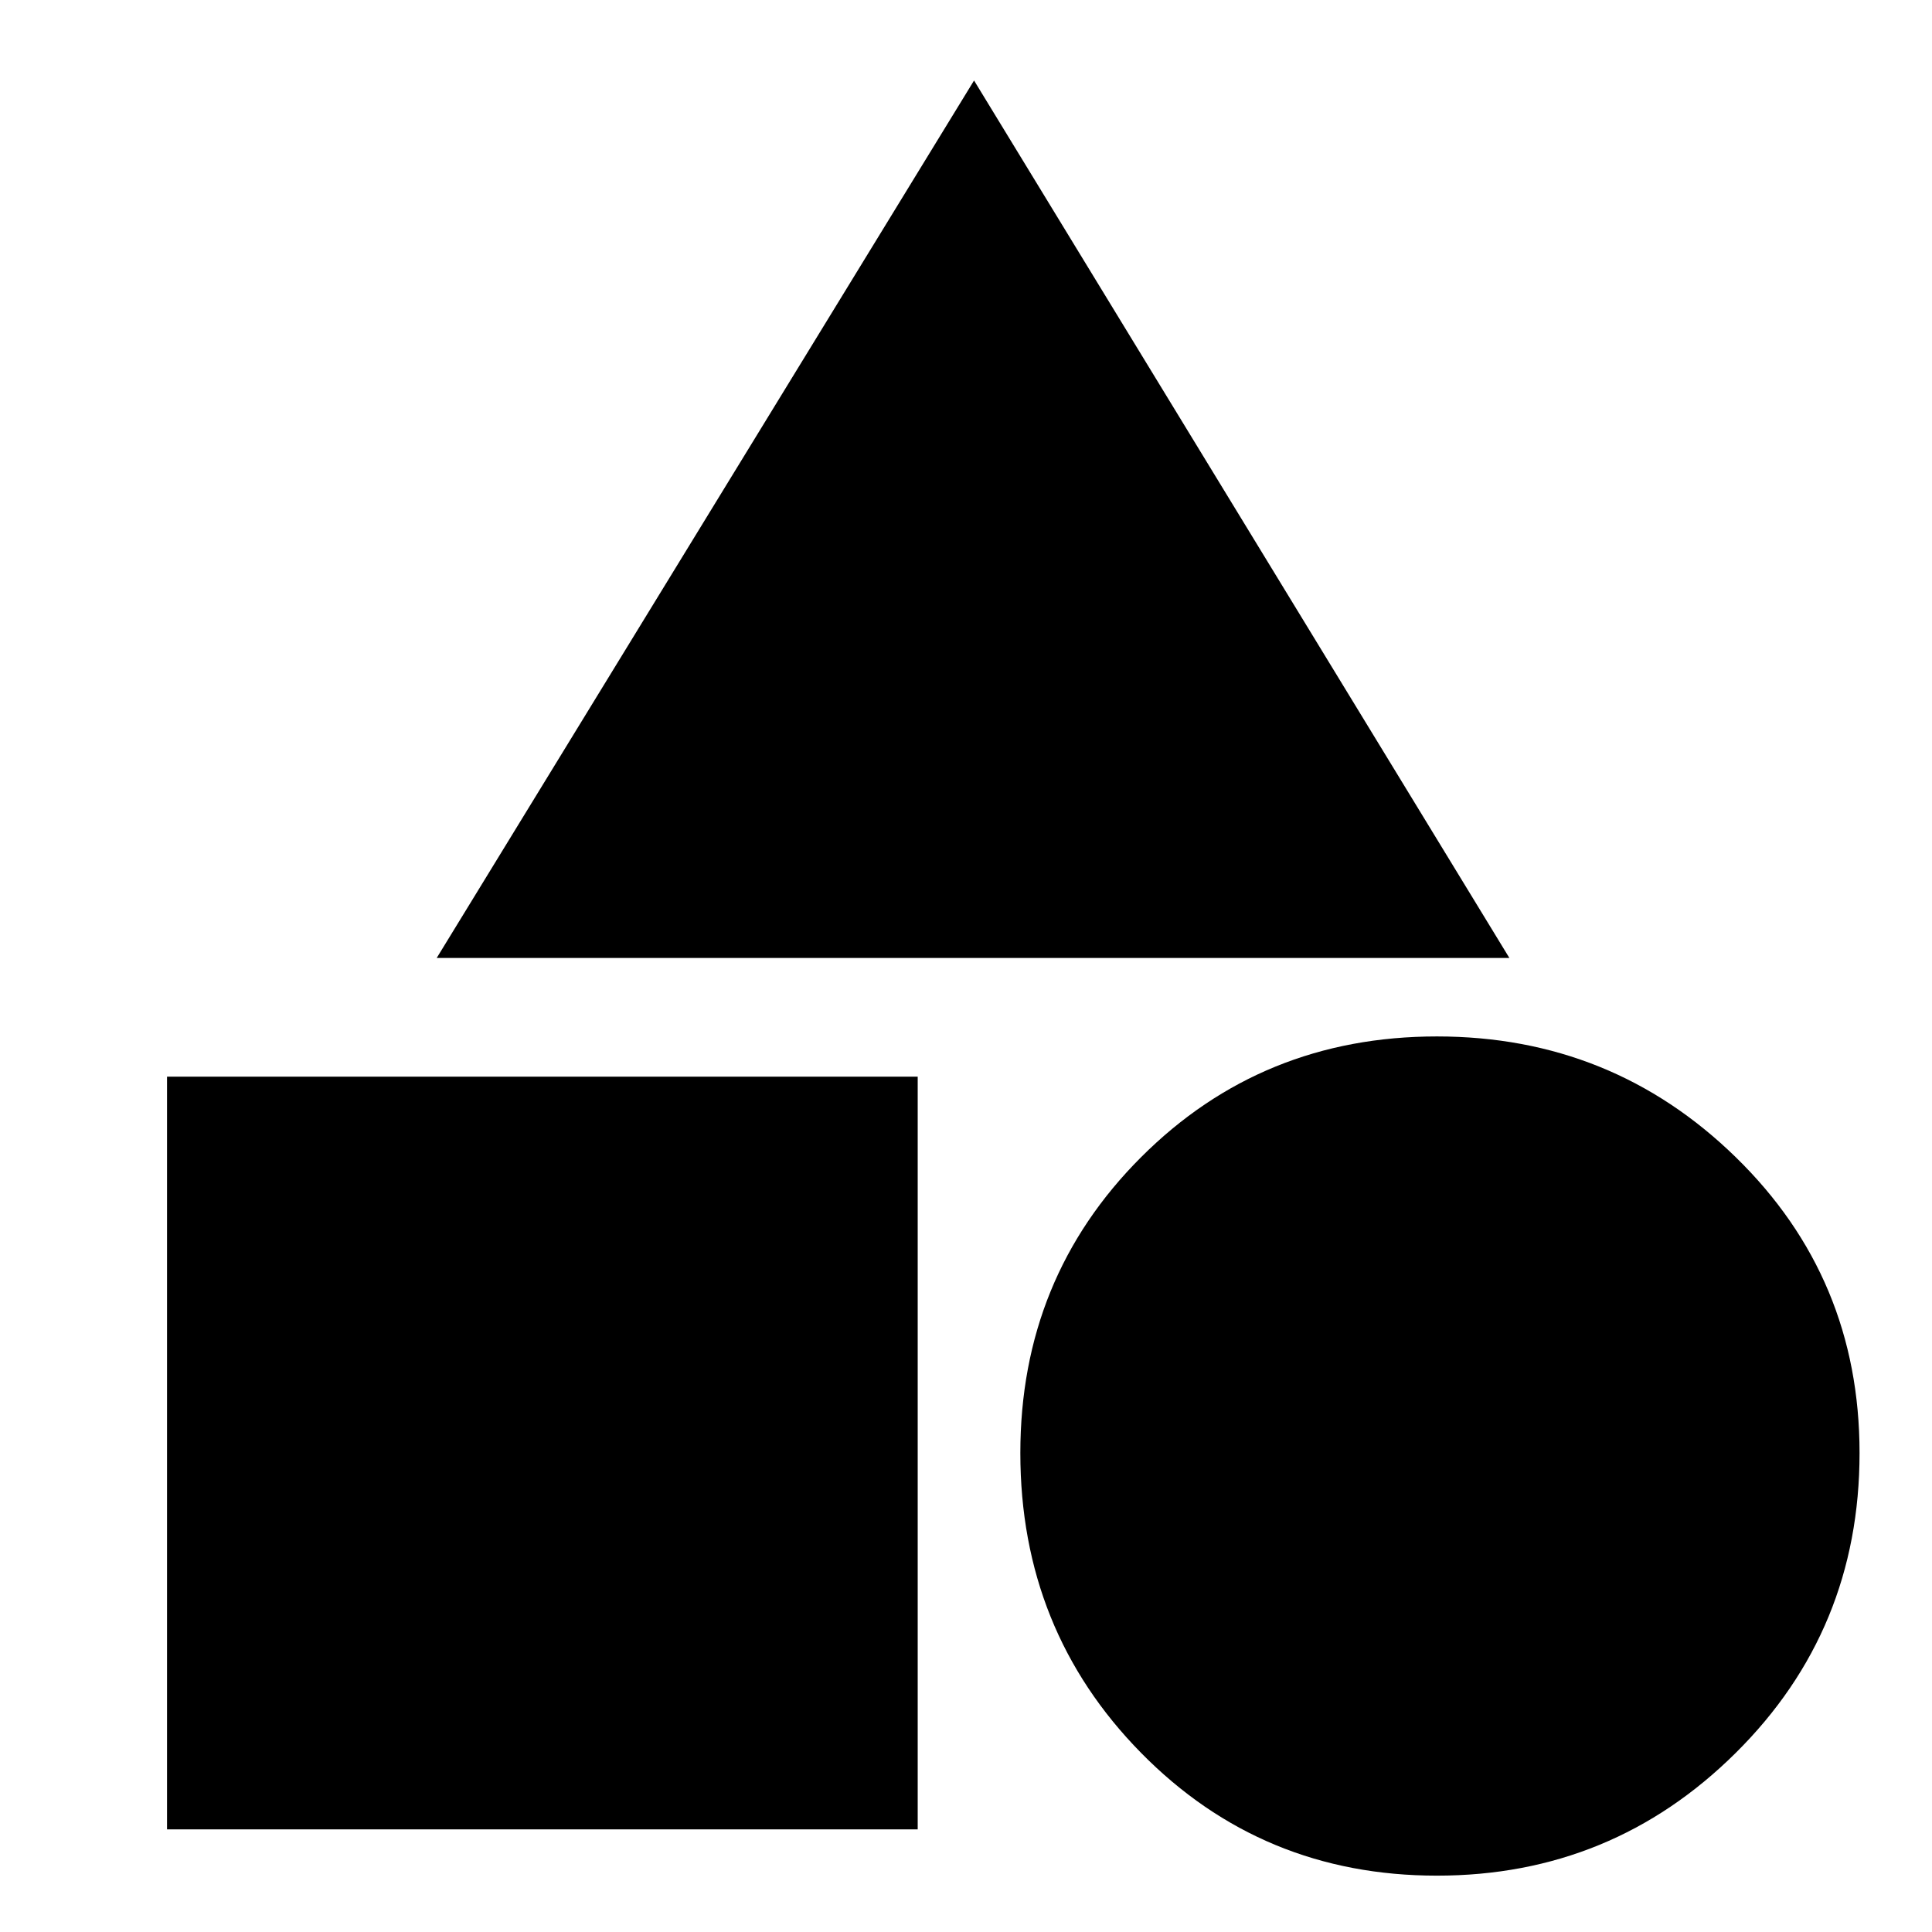 <svg xmlns="http://www.w3.org/2000/svg" height="24" width="24"><path d="M5.425 11.9 12.1 1l6.65 10.9ZM17.85 23.3q-2.175 0-3.675-1.525t-1.5-3.725q0-2.175 1.5-3.675t3.675-1.5q2.175 0 3.712 1.5 1.538 1.5 1.538 3.675 0 2.2-1.538 3.725Q20.025 23.3 17.85 23.3Zm-15.775-.575v-9.35H11.4v9.35Z"/></svg>